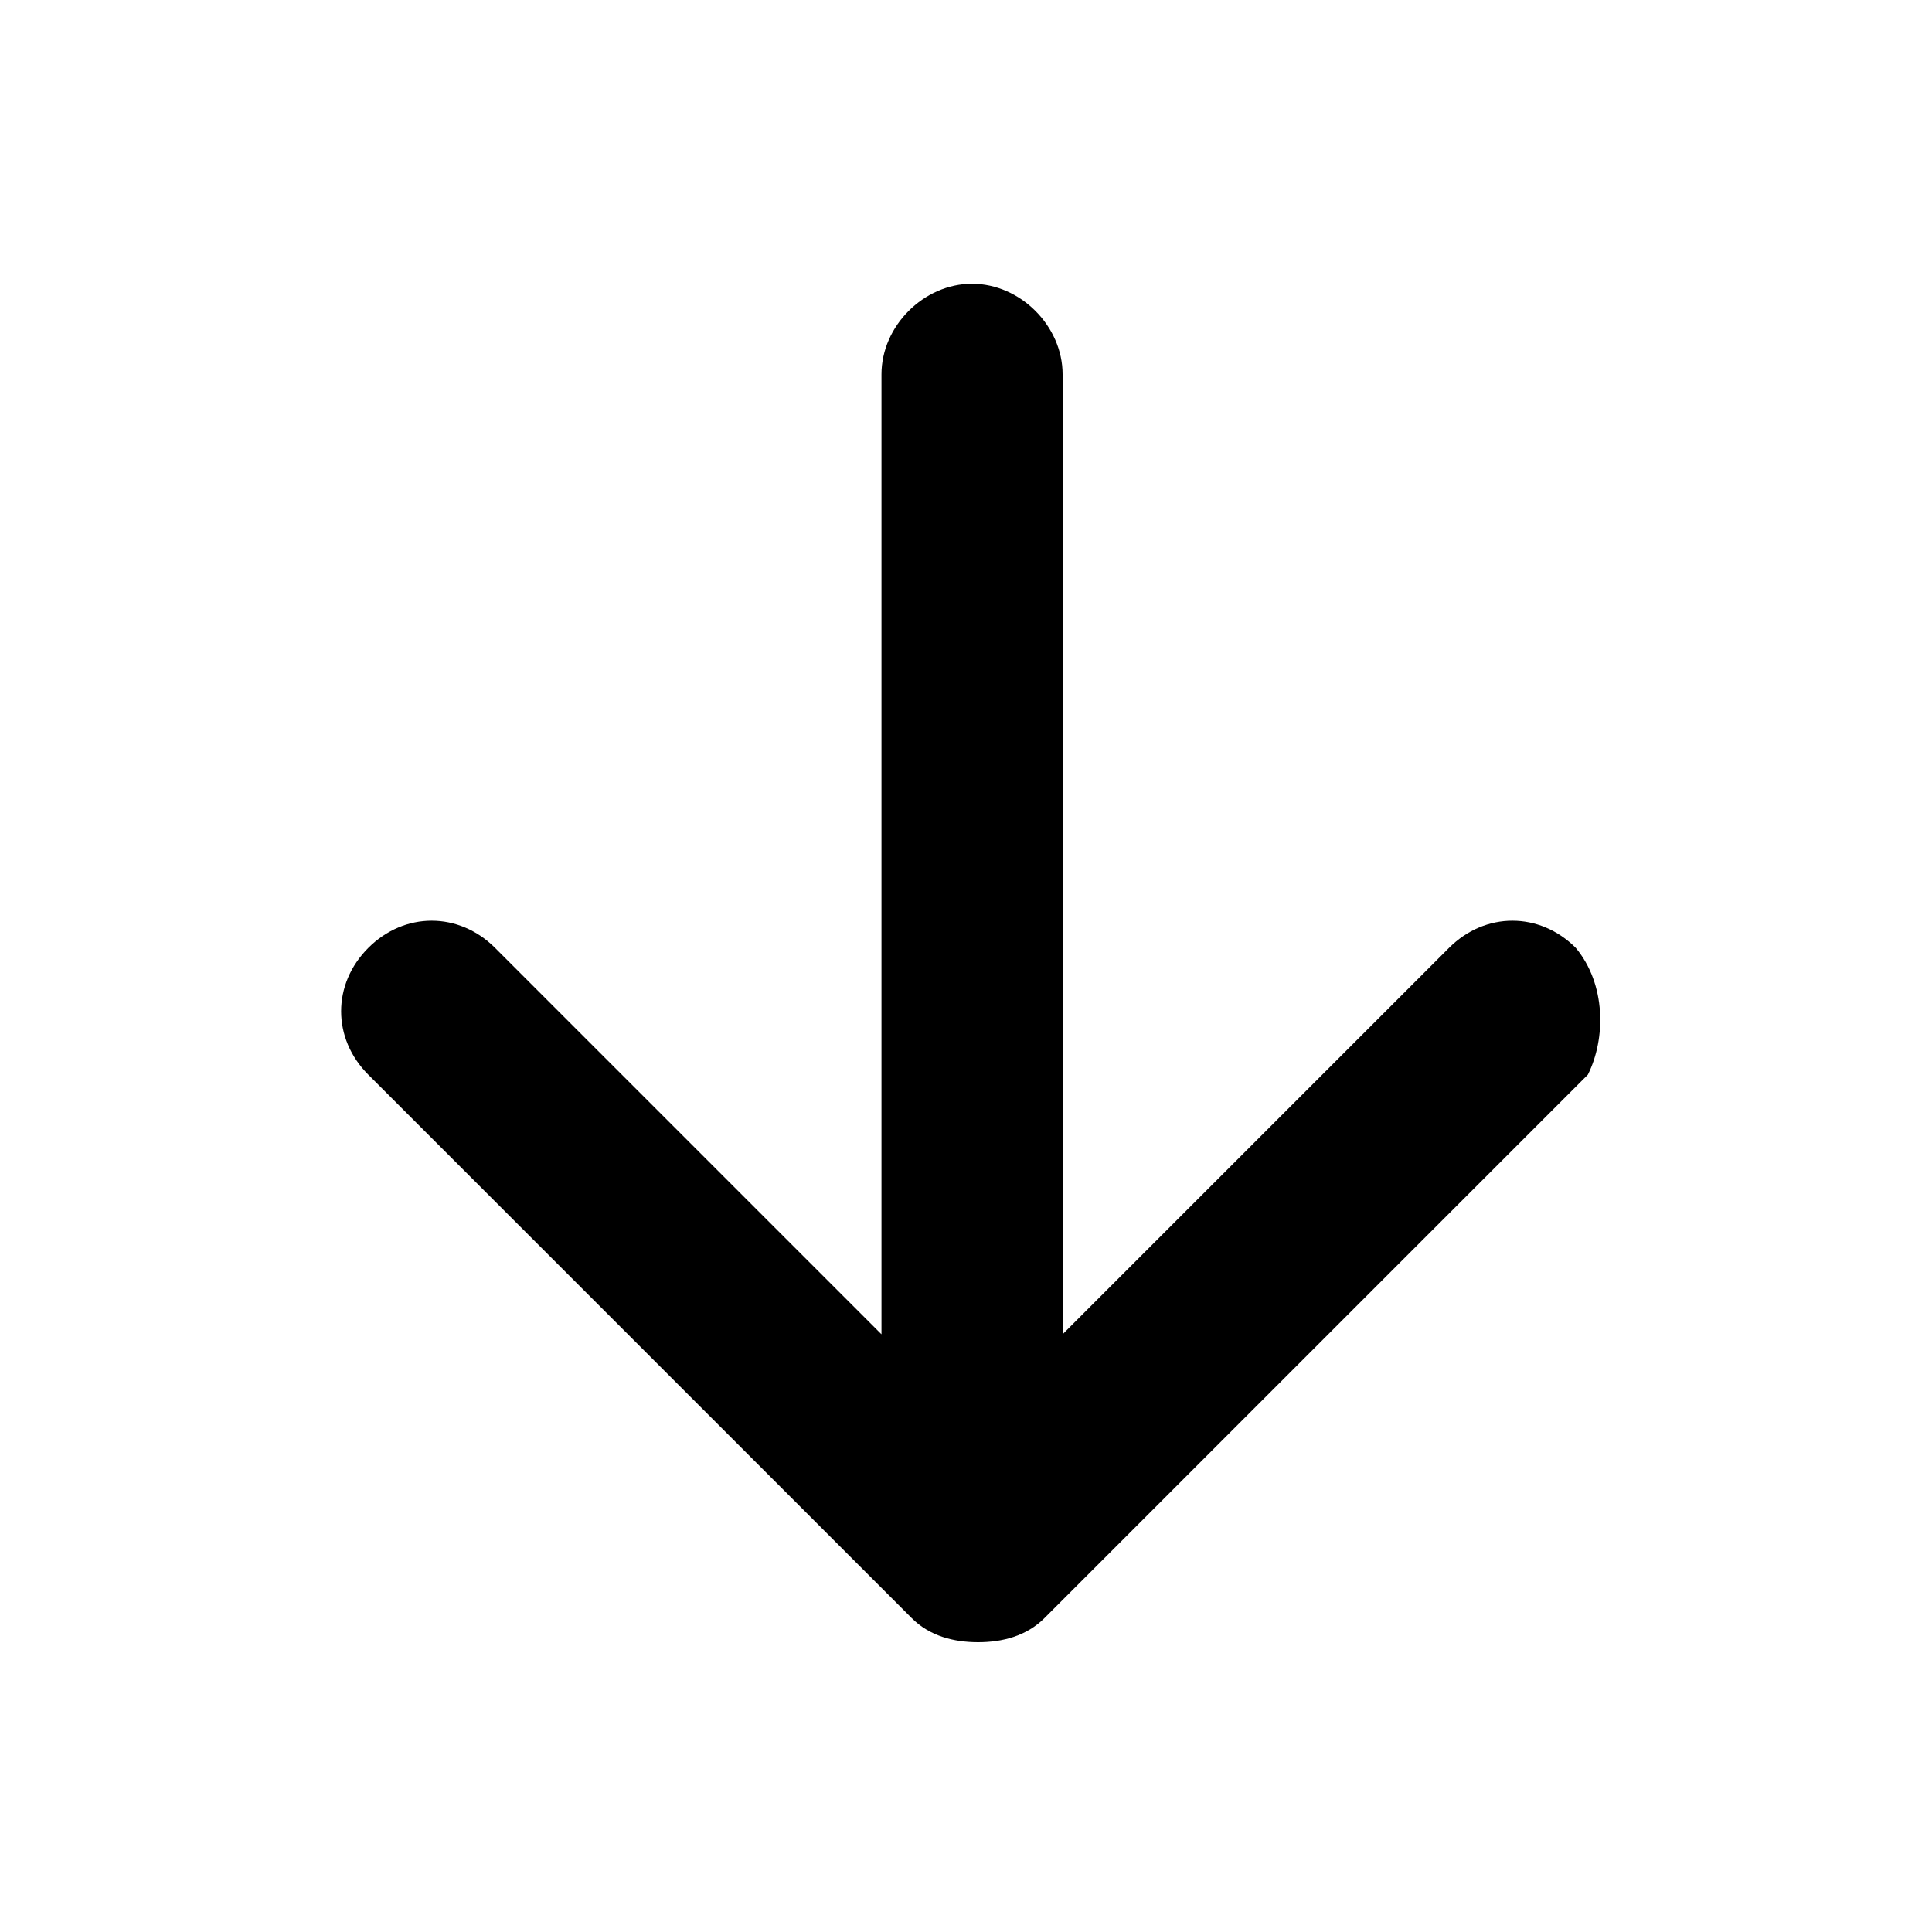 <!-- Generated by IcoMoon.io -->
<svg version="1.1" xmlns="http://www.w3.org/2000/svg" width="32" height="32" viewBox="0 0 32 32">
<title>arrow_down</title>
<path d="M26.1 15.7c-0.6-0.6-1.5-0.6-2.1 0l-6.4 6.4v-15.9c0-0.8-0.7-1.5-1.5-1.5s-1.5 0.7-1.5 1.5v15.9l-6.4-6.4c-0.6-0.6-1.5-0.6-2.1 0s-0.6 1.5 0 2.1l9 9c0.3 0.3 0.7 0.4 1.1 0.4s0.8-0.1 1.1-0.4l9-9c0.3-0.6 0.3-1.5-0.2-2.1z"></path>
</svg>
